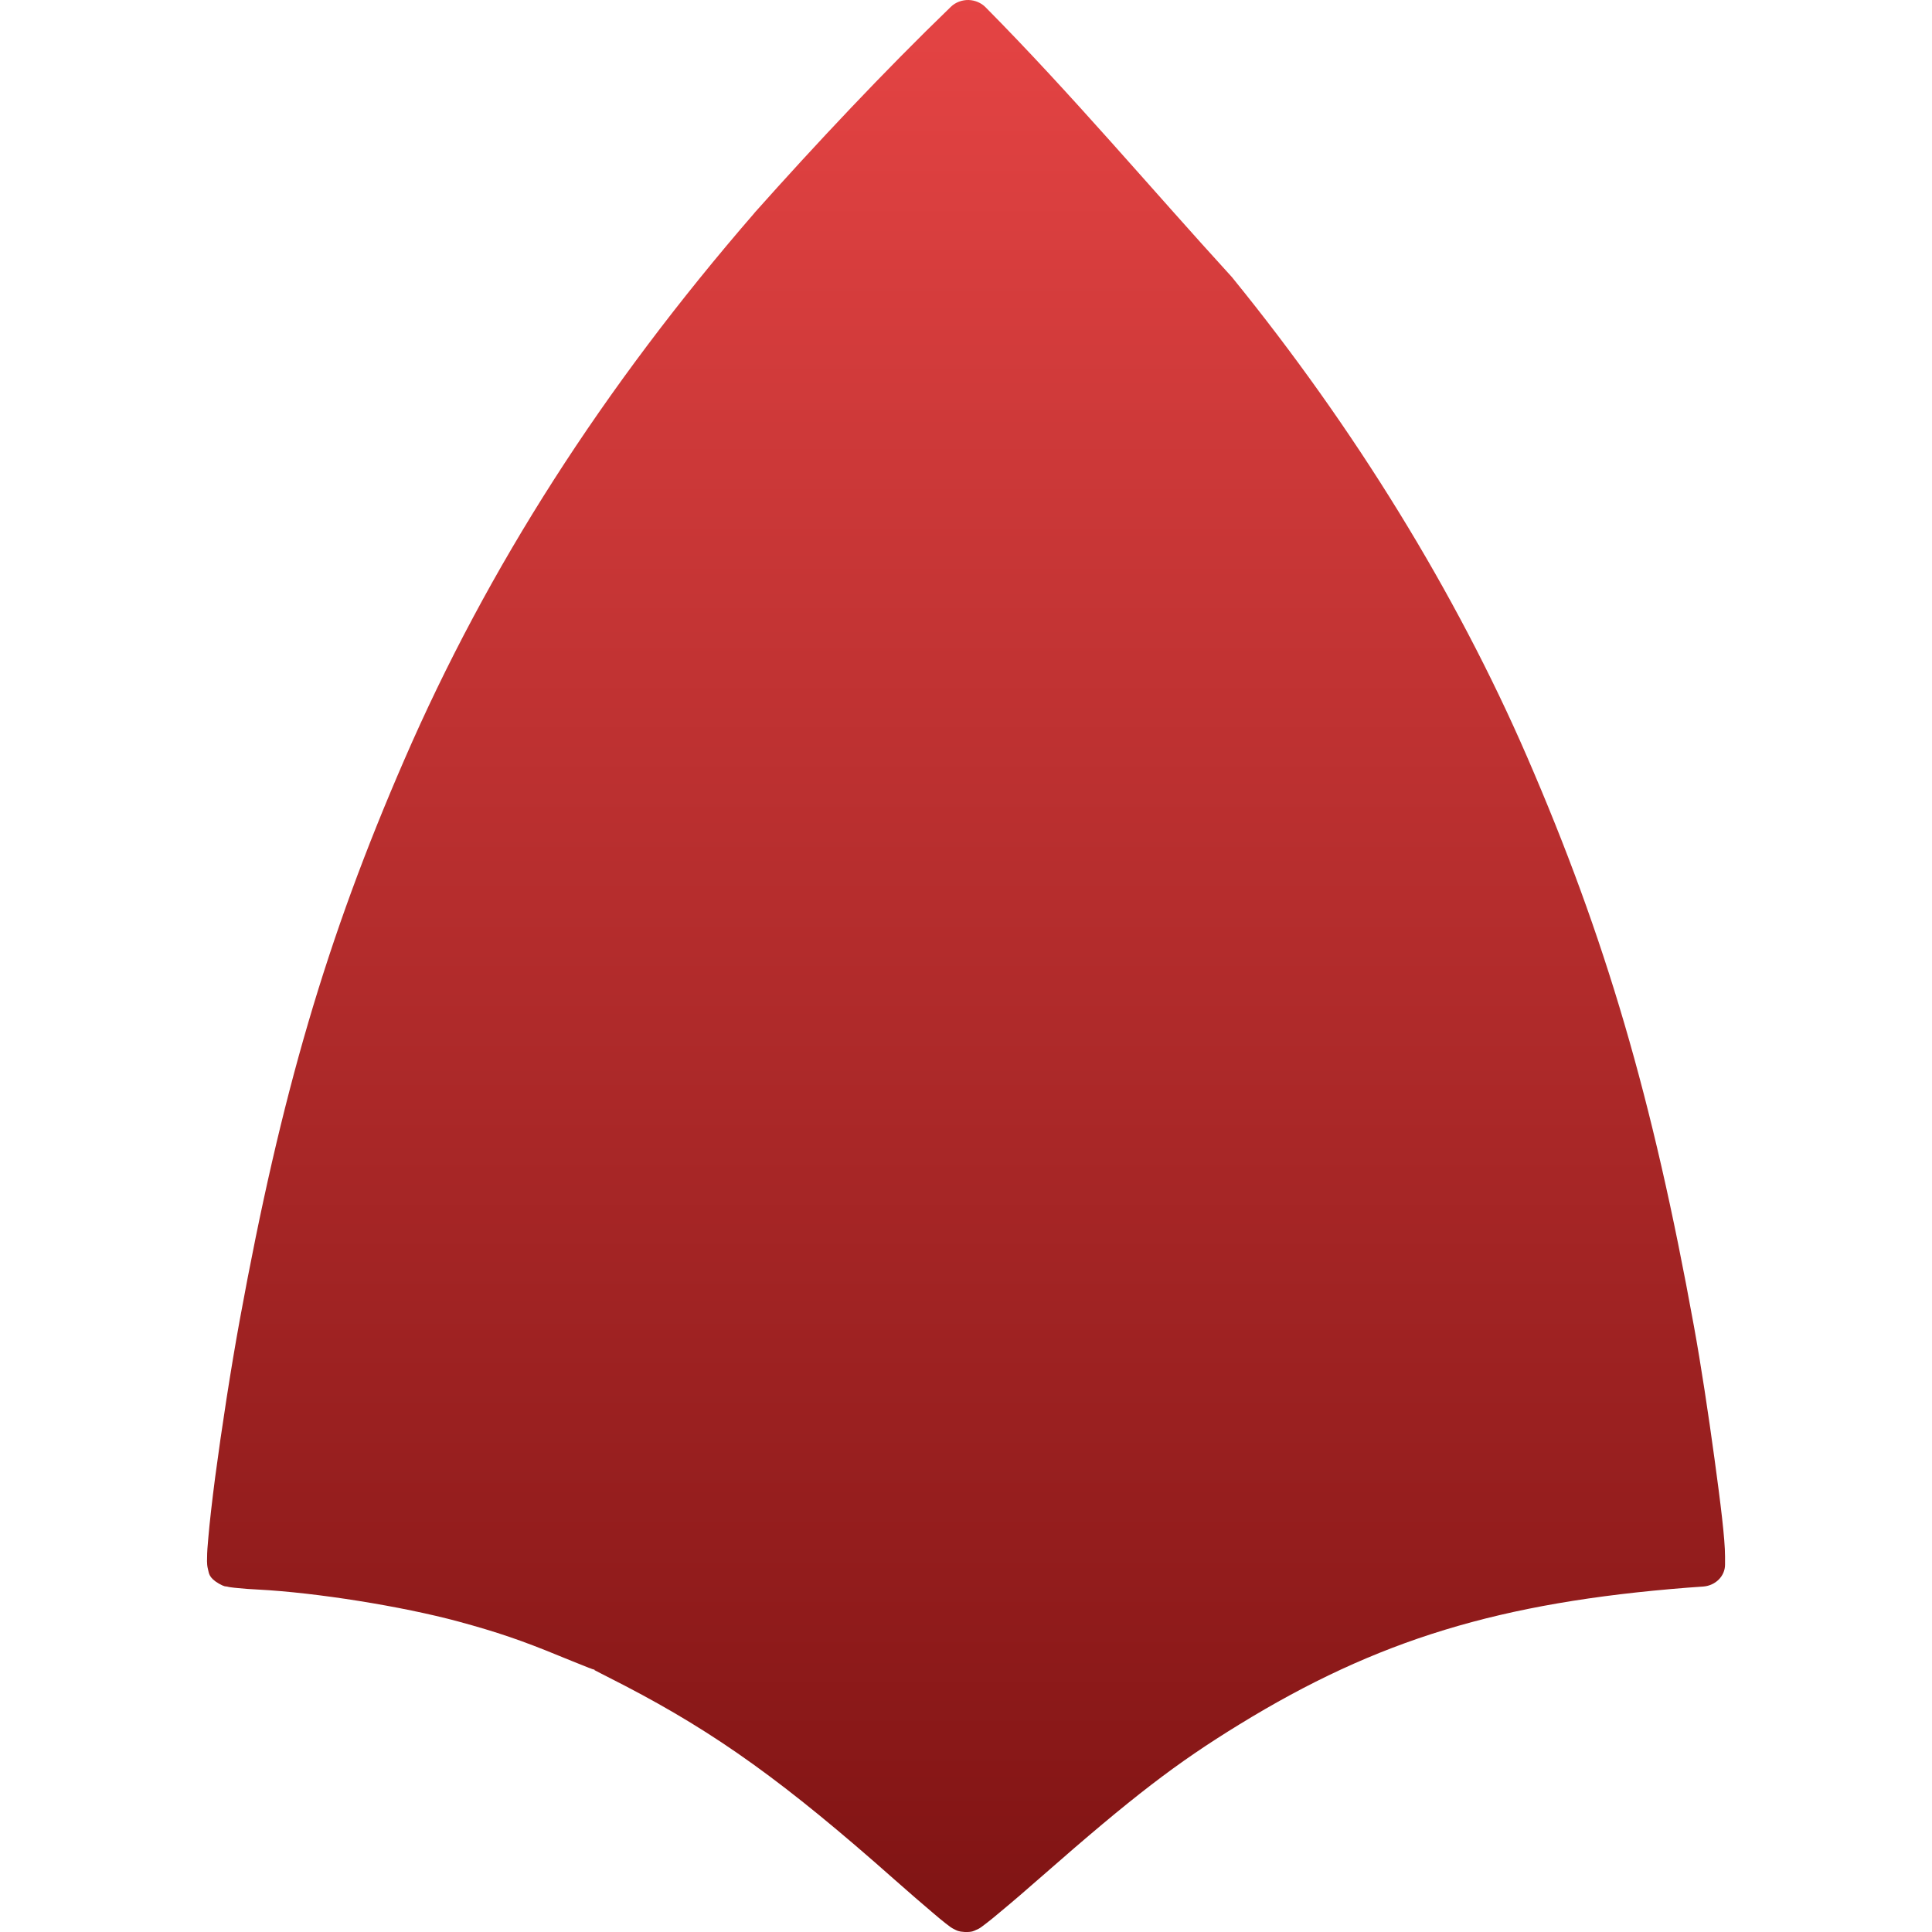 <svg xmlns="http://www.w3.org/2000/svg" width="16" height="16" version="1.1">
 <defs>
   <style id="current-color-scheme" type="text/css">
   .ColorScheme-Text { color: #939597; } .ColorScheme-Highlight { color:#5294e2; }
  </style>
  <linearGradient id="arrongin" x1="0%" x2="0%" y1="0%" y2="100%">
   <stop offset="0%" style="stop-color:#dd9b44; stop-opacity:1"/>
   <stop offset="100%" style="stop-color:#ad6c16; stop-opacity:1"/>
  </linearGradient>
  <linearGradient id="aurora" x1="0%" x2="0%" y1="0%" y2="100%">
   <stop offset="0%" style="stop-color:#09D4DF; stop-opacity:1"/>
   <stop offset="100%" style="stop-color:#9269F4; stop-opacity:1"/>
  </linearGradient>
  <linearGradient id="cyberneon" x1="0%" x2="0%" y1="0%" y2="100%">
    <stop offset="0" style="stop-color:#0abdc6; stop-opacity:1"/>
    <stop offset="1" style="stop-color:#ea00d9; stop-opacity:1"/>
  </linearGradient>
  <linearGradient id="fitdance" x1="0%" x2="0%" y1="0%" y2="100%">
   <stop offset="0%" style="stop-color:#1AD6AB; stop-opacity:1"/>
   <stop offset="100%" style="stop-color:#329DB6; stop-opacity:1"/>
  </linearGradient>
  <linearGradient id="oomox" x1="0%" x2="0%" y1="0%" y2="100%">
   <stop offset="0%" style="stop-color:#e54444; stop-opacity:1"/>
   <stop offset="100%" style="stop-color:#7f1313; stop-opacity:1"/>
  </linearGradient>
  <linearGradient id="rainblue" x1="0%" x2="0%" y1="0%" y2="100%">
   <stop offset="0%" style="stop-color:#00F260; stop-opacity:1"/>
   <stop offset="100%" style="stop-color:#0575E6; stop-opacity:1"/>
  </linearGradient>
  <linearGradient id="sunrise" x1="0%" x2="0%" y1="0%" y2="100%">
   <stop offset="0%" style="stop-color: #FF8501; stop-opacity:1"/>
   <stop offset="100%" style="stop-color: #FFCB01; stop-opacity:1"/>
  </linearGradient>
  <linearGradient id="telinkrin" x1="0%" x2="0%" y1="0%" y2="100%">
   <stop offset="0%" style="stop-color: #b2ced6; stop-opacity:1"/>
   <stop offset="100%" style="stop-color: #6da5b7; stop-opacity:1"/>
  </linearGradient>
  <linearGradient id="60spsycho" x1="0%" x2="0%" y1="0%" y2="100%">
   <stop offset="0%" style="stop-color: #df5940; stop-opacity:1"/>
   <stop offset="25%" style="stop-color: #d8d15f; stop-opacity:1"/>
   <stop offset="50%" style="stop-color: #e9882a; stop-opacity:1"/>
   <stop offset="100%" style="stop-color: #279362; stop-opacity:1"/>
  </linearGradient>
  <linearGradient id="90ssummer" x1="0%" x2="0%" y1="0%" y2="100%">
   <stop offset="0%" style="stop-color: #f618c7; stop-opacity:1"/>
   <stop offset="20%" style="stop-color: #94ffab; stop-opacity:1"/>
   <stop offset="50%" style="stop-color: #fbfd54; stop-opacity:1"/>
   <stop offset="100%" style="stop-color: #0f83ae; stop-opacity:1"/>
  </linearGradient>
 </defs>
 <path fill="url(#oomox)" class="ColorScheme-Text" d="M 8.022 0 C 7.967 -0.001 7.913 0.019 7.875 0.056 C 7.321 0.591 6.758 1.191 6.248 1.763 C 6.248 1.764 6.247 1.764 6.247 1.765 C 4.992 3.213 4.039 4.7 3.348 6.293 C 2.704 7.776 2.328 9.059 1.986 10.929 C 1.911 11.338 1.835 11.834 1.782 12.233 C 1.756 12.433 1.736 12.608 1.725 12.738 C 1.719 12.802 1.715 12.855 1.715 12.898 C 1.714 12.92 1.714 12.938 1.716 12.96 C 1.717 12.971 1.719 12.983 1.724 13.003 C 1.731 13.024 1.726 13.065 1.813 13.115 C 1.861 13.142 1.867 13.137 1.879 13.139 C 1.891 13.142 1.9 13.144 1.909 13.145 C 1.929 13.148 1.949 13.15 1.972 13.152 C 2.018 13.157 2.076 13.161 2.137 13.164 C 2.618 13.189 3.327 13.302 3.797 13.429 C 4.114 13.515 4.323 13.586 4.633 13.714 C 4.705 13.743 4.77 13.77 4.819 13.789 C 4.844 13.799 4.864 13.807 4.879 13.813 C 4.886 13.815 4.892 13.817 4.898 13.82 C 4.899 13.82 4.899 13.82 4.899 13.82 C 4.9 13.82 4.9 13.82 4.9 13.82 C 4.9 13.82 4.9 13.821 4.901 13.821 C 4.903 13.822 4.905 13.823 4.909 13.824 C 4.909 13.824 4.908 13.823 4.907 13.823 C 4.908 13.823 4.909 13.823 4.91 13.824 C 4.912 13.825 4.915 13.826 4.921 13.827 C 4.923 13.828 4.925 13.829 4.928 13.831 C 4.927 13.83 4.922 13.83 4.921 13.83 C 4.934 13.837 4.951 13.845 4.973 13.857 C 5.025 13.883 5.097 13.92 5.176 13.961 C 5.935 14.356 6.502 14.763 7.408 15.566 C 7.528 15.672 7.639 15.768 7.723 15.839 C 7.765 15.875 7.8 15.904 7.828 15.926 C 7.842 15.937 7.854 15.946 7.866 15.955 C 7.872 15.959 7.878 15.964 7.889 15.97 C 7.894 15.973 7.901 15.976 7.912 15.982 C 7.924 15.987 7.936 15.997 7.99 16 C 8.054 16.002 8.068 15.989 8.081 15.984 C 8.094 15.978 8.101 15.975 8.107 15.972 C 8.118 15.965 8.125 15.961 8.131 15.956 C 8.145 15.946 8.157 15.937 8.172 15.925 C 8.202 15.902 8.24 15.871 8.286 15.832 C 8.378 15.756 8.499 15.652 8.63 15.537 C 9.38 14.879 9.742 14.601 10.264 14.281 C 11.404 13.581 12.42 13.27 13.98 13.148 L 14.106 13.139 C 14.208 13.131 14.286 13.052 14.286 12.958 L 14.286 12.889 C 14.286 12.746 14.249 12.449 14.199 12.083 C 14.149 11.716 14.086 11.298 14.028 10.981 C 13.686 9.095 13.297 7.767 12.645 6.264 C 12.058 4.911 11.217 3.544 10.212 2.307 C 10.21 2.304 10.208 2.301 10.205 2.298 C 9.529 1.558 8.875 0.78 8.161 0.059 C 8.125 0.023 8.075 0.002 8.022 0 Z"/>
</svg>
